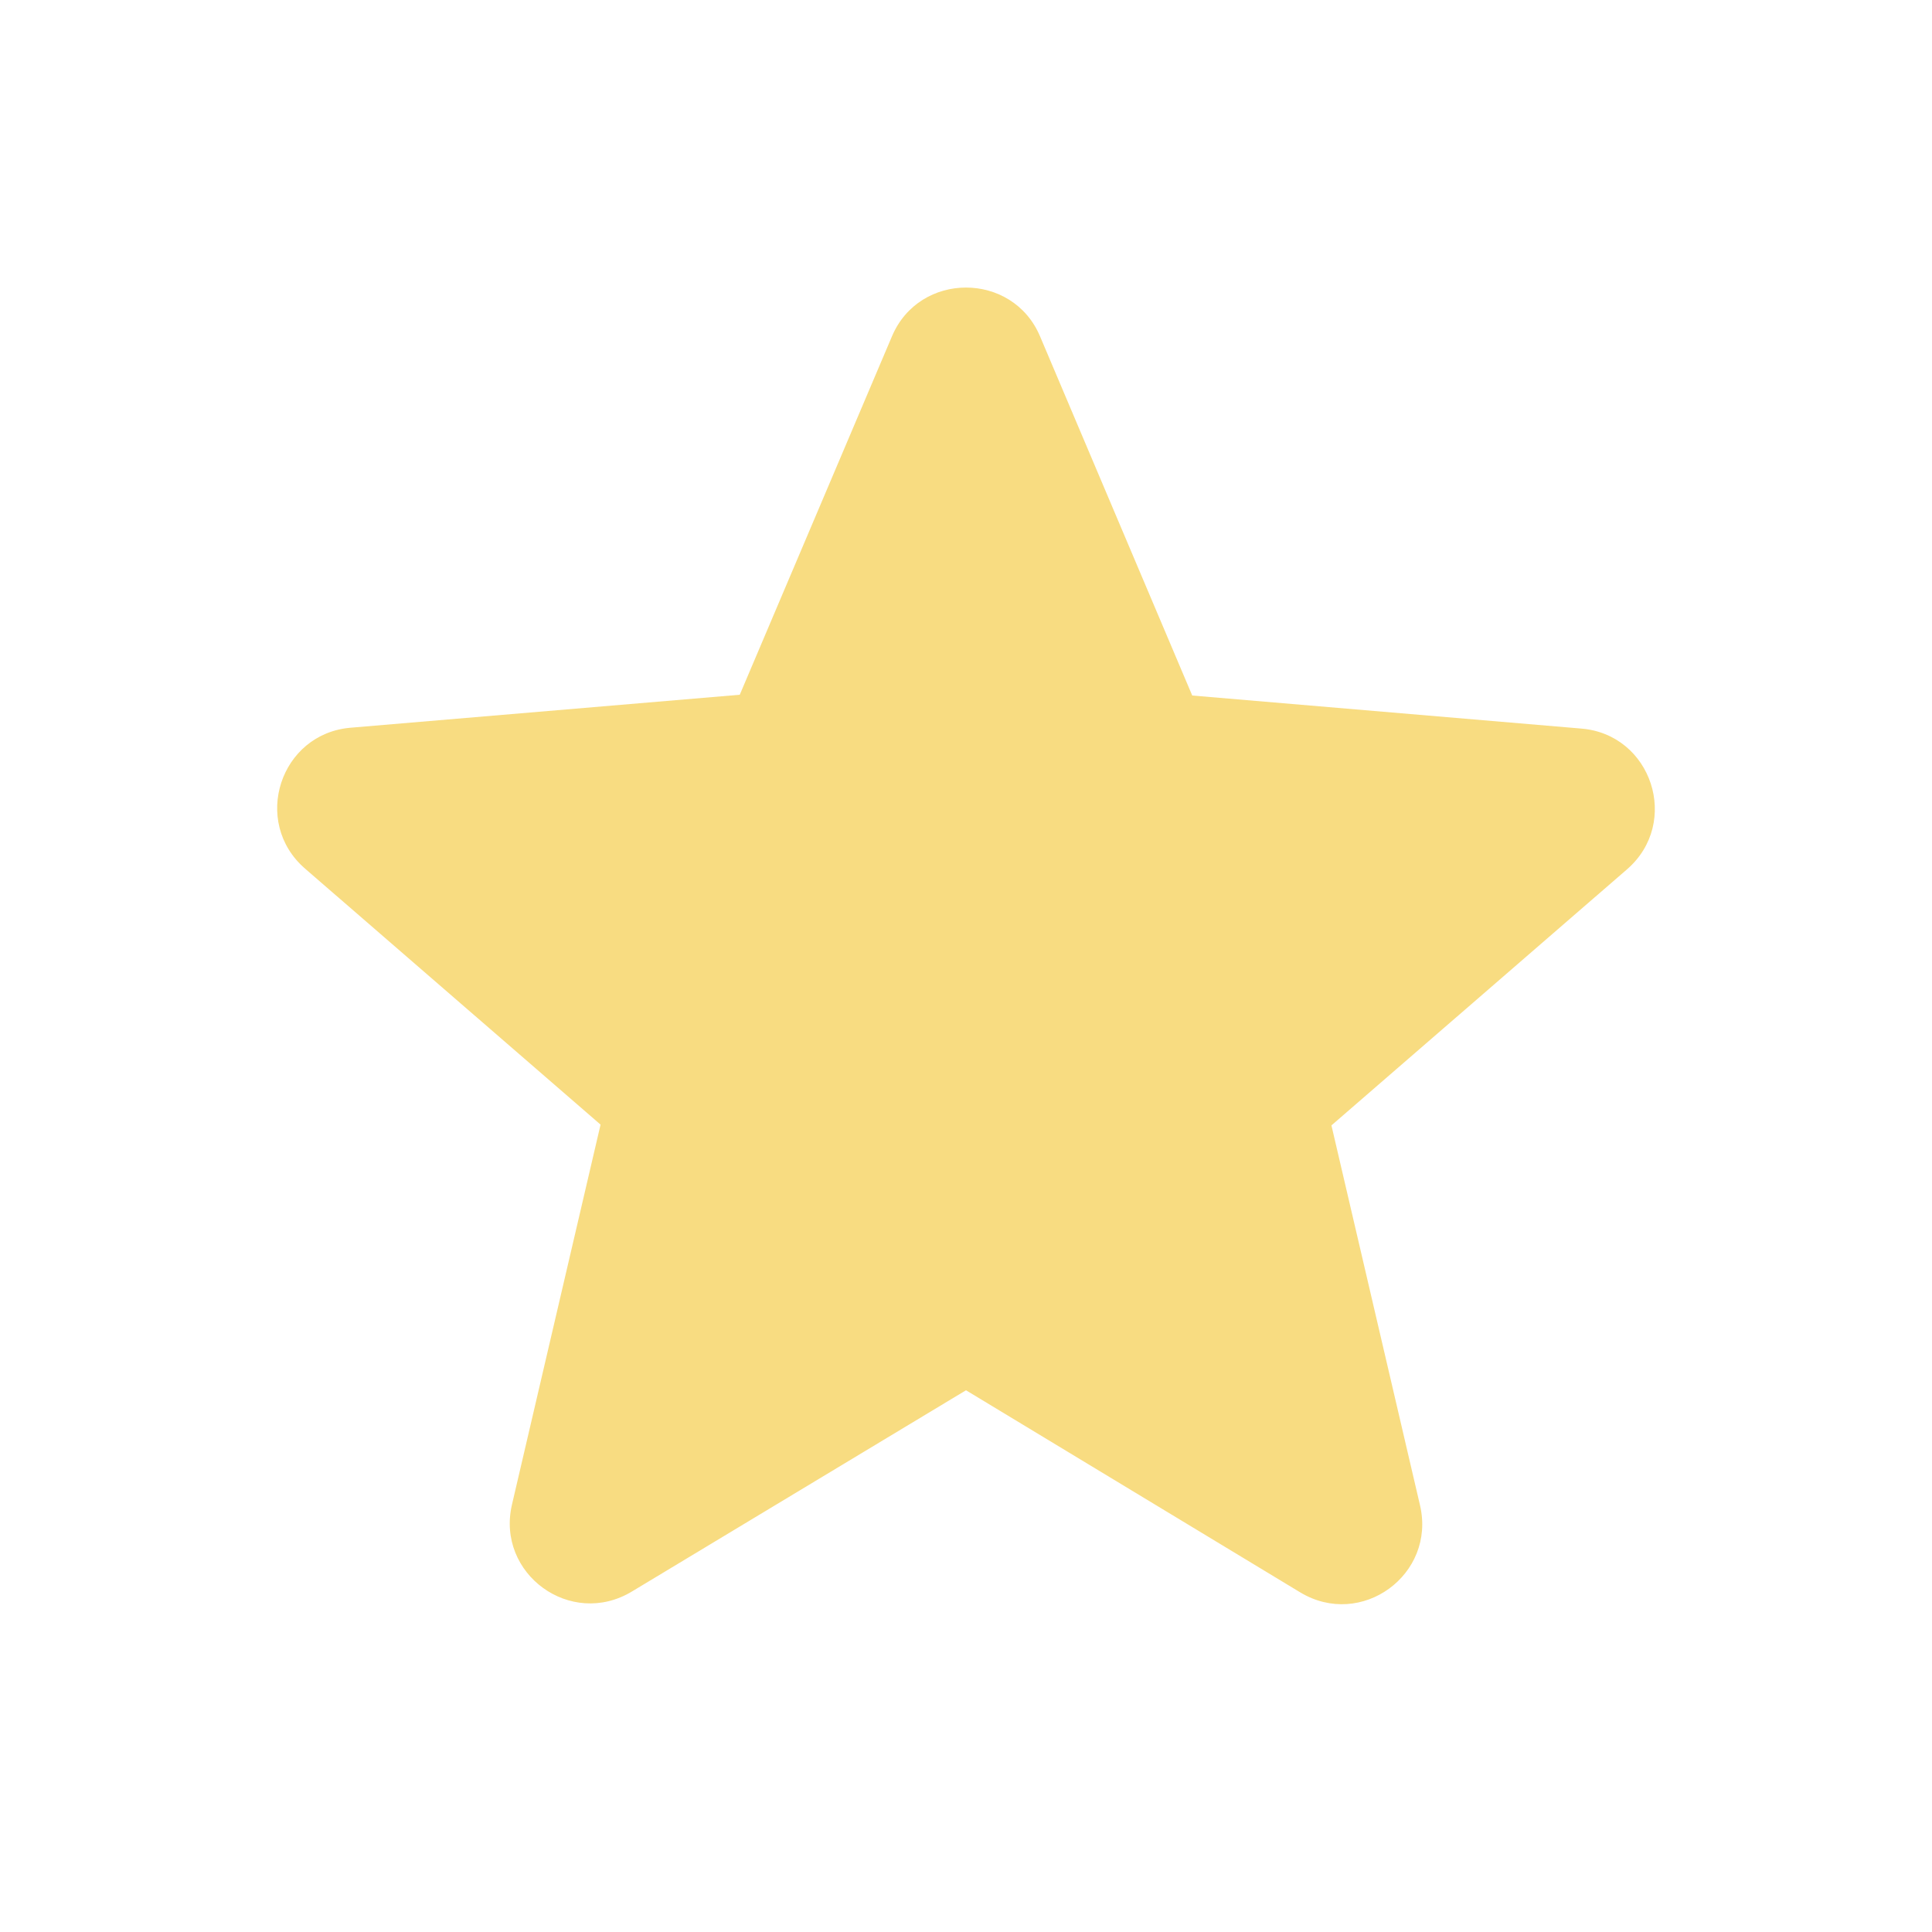 <svg width="20" height="20" viewBox="0 0 20 20" fill="none" xmlns="http://www.w3.org/2000/svg">
<path d="M10 14.392L13.458 16.483C14.092 16.867 14.867 16.3 14.7 15.583L13.783 11.65L16.842 9C17.4 8.517 17.1 7.6 16.367 7.542L12.342 7.2L10.767 3.483C10.483 2.808 9.517 2.808 9.233 3.483L7.658 7.192L3.633 7.533C2.9 7.592 2.6 8.508 3.158 8.992L6.217 11.642L5.3 15.575C5.133 16.292 5.908 16.858 6.542 16.475L10 14.392Z" fill="#F8DC81"/>
</svg>
